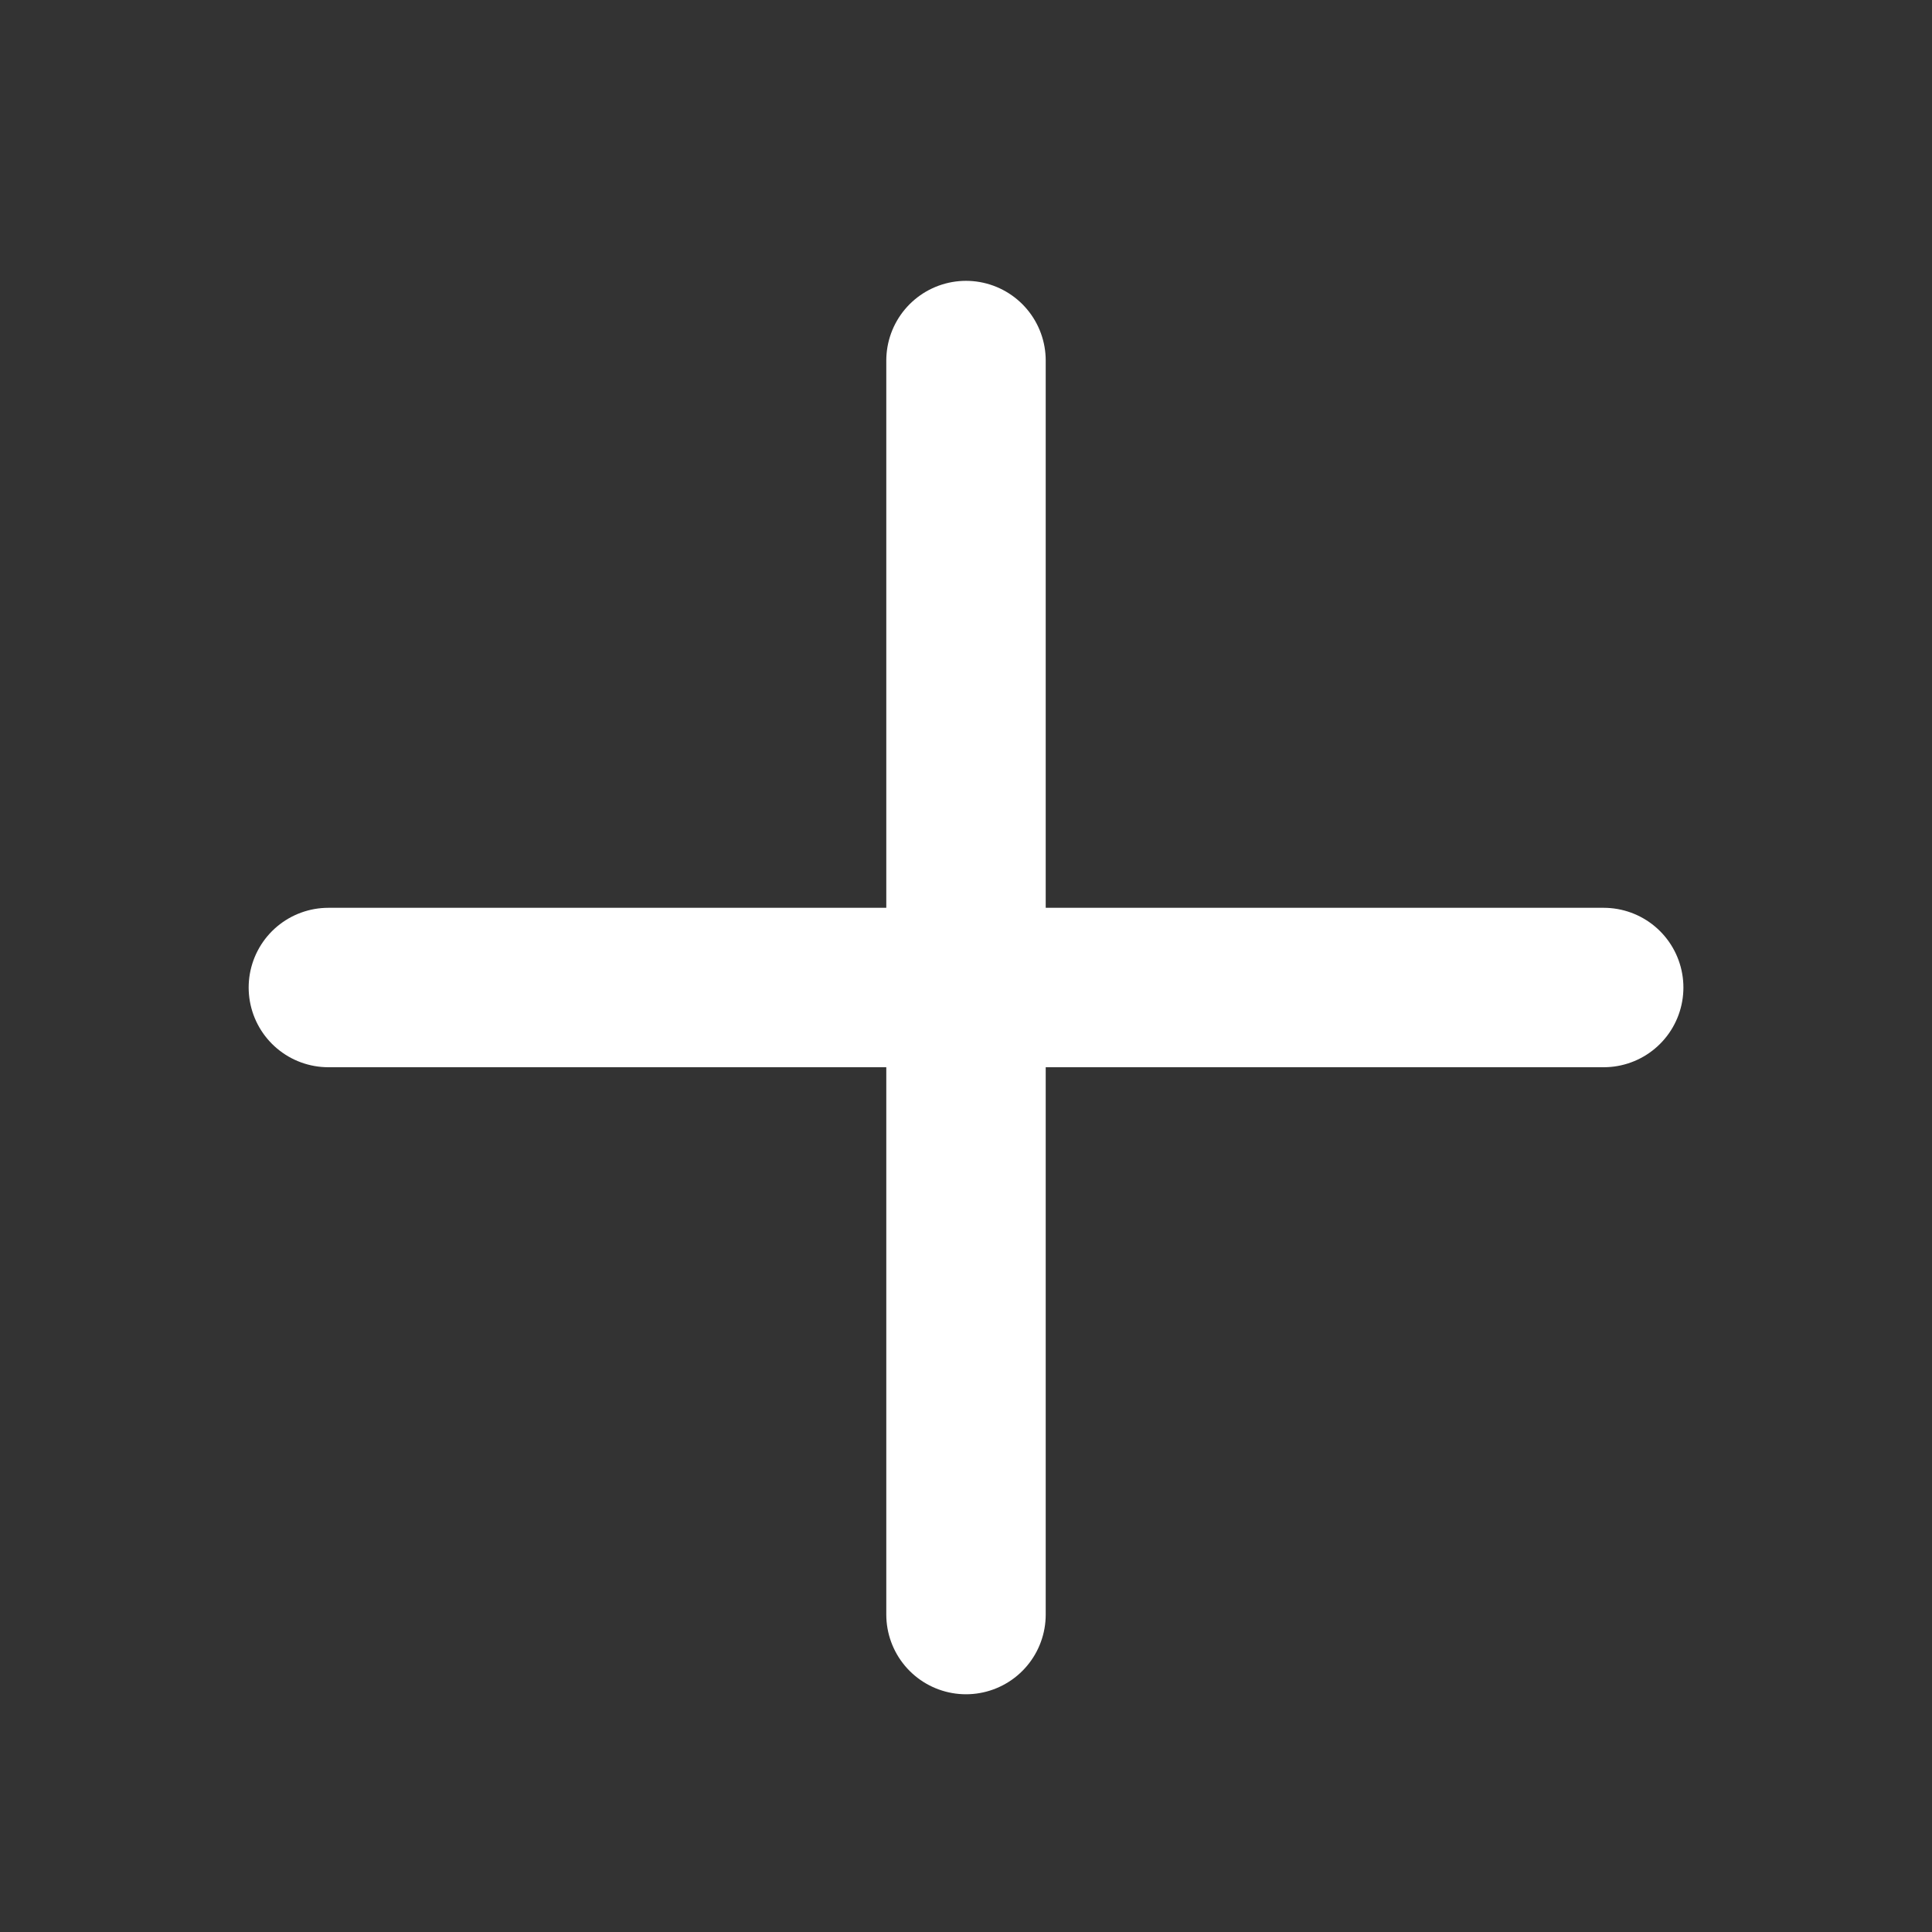 <svg width="29" height="29" viewBox="0 0 29 29" fill="none" xmlns="http://www.w3.org/2000/svg">
<rect x="0" y="0" width="29" height="29" fill="#333333" stroke="none"/>
<path d="M14.5 24.235V14.823M14.5 14.823V5.412M14.5 14.823H24.072M14.5 14.823H4.929" stroke="white" stroke-width="2.393" stroke-linecap="round"/>
</svg>
